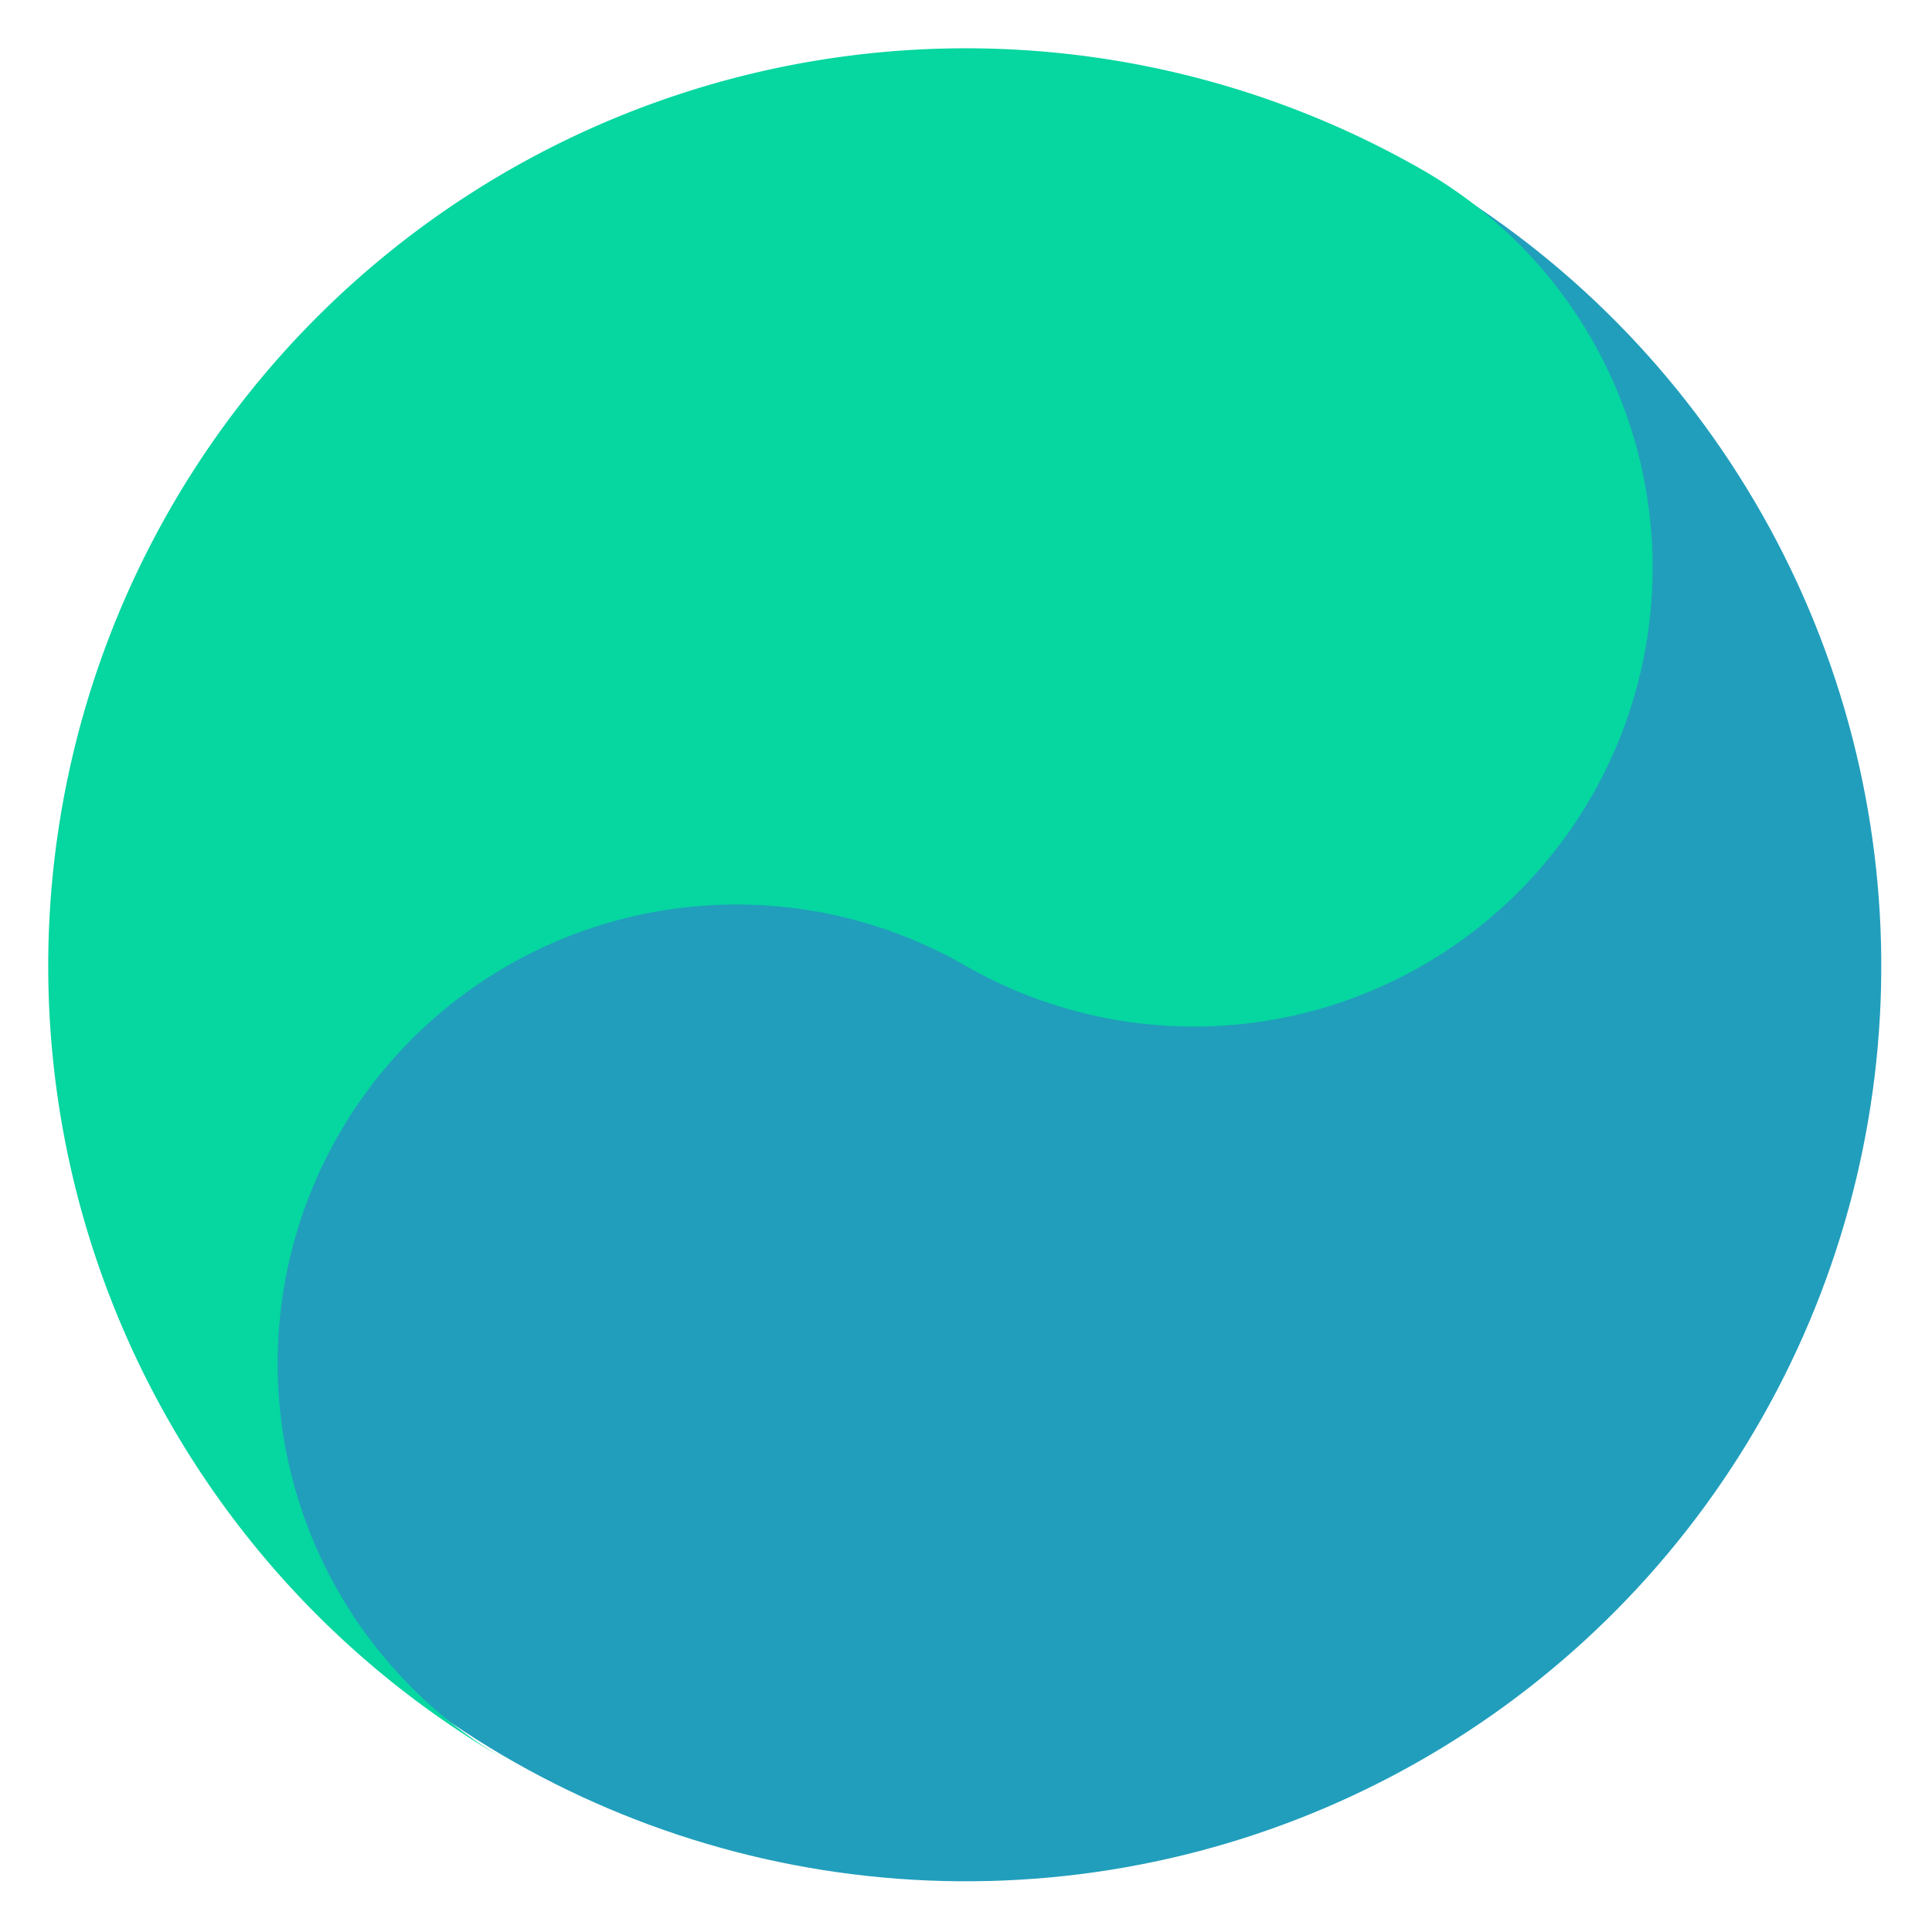 <?xml version="1.0" encoding="UTF-8" standalone="no"?>
<svg
   viewBox="-40 -40 80 80"
   version="1.1"
   id="svg10"
   sodipodi:docname="genriver_logo4.svg"
   inkscape:version="1.2-alpha1 (b6a15bbbed, 2022-02-23)"
   xmlns:inkscape="http://www.inkscape.org/namespaces/inkscape"
   xmlns:sodipodi="http://sodipodi.sourceforge.net/DTD/sodipodi-0.dtd"
   xmlns="http://www.w3.org/2000/svg"
   xmlns:svg="http://www.w3.org/2000/svg">
  <defs
     id="defs14" />
  <sodipodi:namedview
     id="namedview12"
     pagecolor="#ffffff"
     bordercolor="#000000"
     borderopacity="0.25"
     inkscape:pageshadow="2"
     inkscape:pageopacity="0.0"
     inkscape:pagecheckerboard="0"
     inkscape:deskcolor="#d1d1d1"
     showgrid="false"
     inkscape:zoom="1.6046875"
     inkscape:cx="-9.6592016"
     inkscape:cy="72.599805"
     inkscape:window-width="1773"
     inkscape:window-height="1192"
     inkscape:window-x="1580"
     inkscape:window-y="45"
     inkscape:window-maximized="0"
     inkscape:current-layer="svg10" />
  <circle
     id="circle2"
     cx="-4.7784914e-07"
     cy="-8.8454073e-07"
     transform="rotate(28.552)"
     style="fill:#219ebc;fill-opacity:1;stroke-width:0.972"
     r="37.9" />
  <path
     fill="#ffffff"
     d="m -19.003,32.909 a 38,38 0 0 1 38,-65.818 A 19,19 0 0 1 -0.003,-3.7848563e-4 19,19 0 0 0 -19.003,32.909"
     id="path4-31"
     style="fill:#06d6a0;fill-opacity:1" />
</svg>

